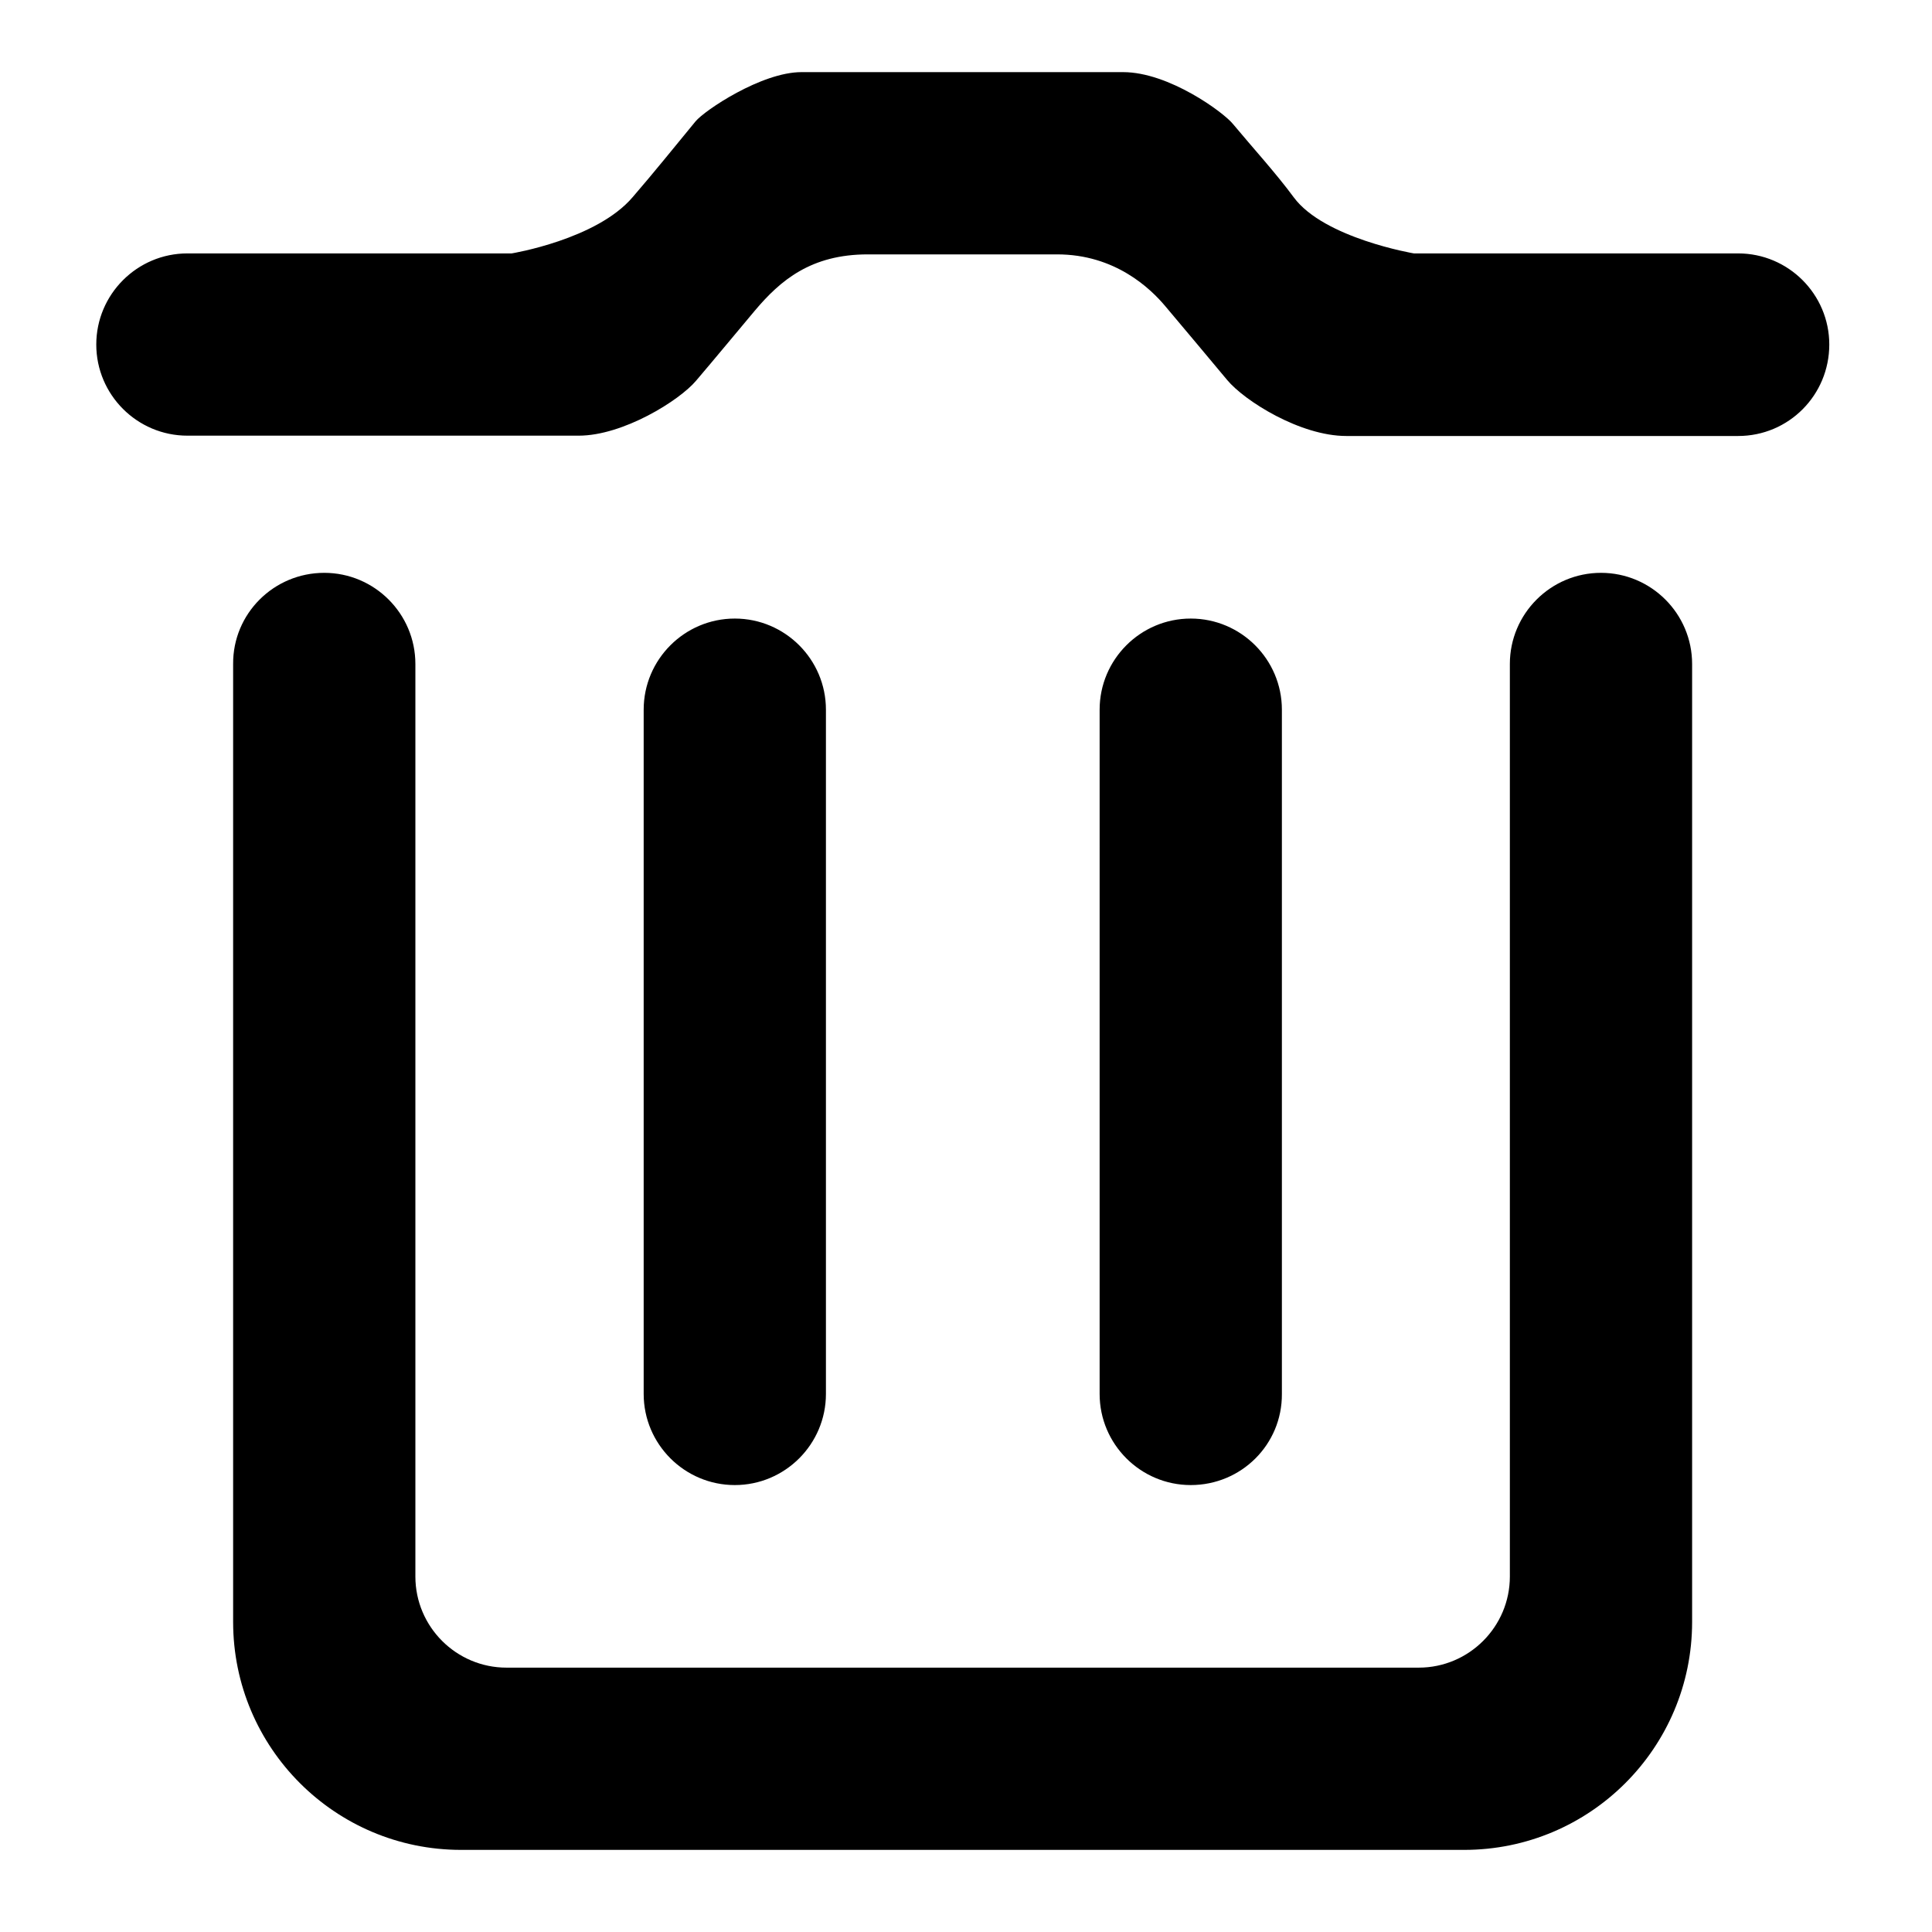 <?xml version="1.0" encoding="utf-8"?>
<!-- Generator: Adobe Illustrator 18.0.0, SVG Export Plug-In . SVG Version: 6.00 Build 0)  -->
<!DOCTYPE svg PUBLIC "-//W3C//DTD SVG 1.1//EN" "http://www.w3.org/Graphics/SVG/1.1/DTD/svg11.dtd">
<svg version="1.1" id="图层_1" xmlns="http://www.w3.org/2000/svg" xmlns:xlink="http://www.w3.org/1999/xlink" x="0px" y="0px"
	 viewBox="0 0 600 600" enable-background="new 0 0 600 600" xml:space="preserve">
<path fill-rule="evenodd" clip-rule="evenodd" d="M539.8,135.4H419.1h-1c-14.3,0-31.6-10.9-37-17.4c-6.1-7.3-13.2-15.8-19.2-22.9
	c-4.6-5.5-15.6-16.1-33.6-16.1c-9.5,0-49.2,0-58.8,0c-17.6,0-27.1,8-35.1,17.5c-5.8,6.9-12.4,14.9-18.2,21.7
	c-5.2,6.2-22.7,17.1-36.5,17.1h-1H58.2c-15.6,0-28.3-12.7-28.3-28.3c0-15.6,12.7-28.3,28.3-28.3h100.7c0,0,26.4-4.3,37.6-17.5
	C202.9,53.8,210,45,216,37.7c2.8-3.4,20.5-15.3,32.9-15.3c20.2,0,79.5,0,99.9,0c14.2,0,31.2,12.5,34.1,16.1
	c5.9,7.1,13.3,15.2,18.9,22.8c9.4,12.7,37.3,17.4,37.3,17.4h100.7c15.6,0,28.3,12.7,28.3,28.3C568.1,122.7,555.5,135.4,539.8,135.4z
	 M369.8,461.2c-15.6,0-28.3-12.7-28.3-28.3V220.4c0-15.6,12.7-28.3,28.3-28.3c15.6,0,28.3,12.7,28.3,28.3v212.5
	C398.2,448.6,385.5,461.2,369.8,461.2z M256.5,220.4v212.5c0,15.6-12.7,28.3-28.3,28.3c-15.6,0-28.3-12.7-28.3-28.3V220.4
	c0-15.6,12.7-28.3,28.3-28.3C243.8,192.1,256.5,204.8,256.5,220.4z M100.7,177.9c15.6,0,28.3,12.7,28.3,28.3v56.7v226.7
	c0,15.6,12.7,28.3,28.3,28.3h283.3c15.6,0,28.3-12.7,28.3-28.3V262.9v-56.7c0-15.6,12.7-28.3,28.3-28.3c15.6,0,28.3,12.7,28.3,28.3
	v56.7v240.8c0,39.1-31.7,70.8-70.8,70.8H143.2c-39.1,0-70.8-31.7-70.8-70.8V262.9v-56.7C72.3,190.6,85,177.9,100.7,177.9z"/>
</svg>
